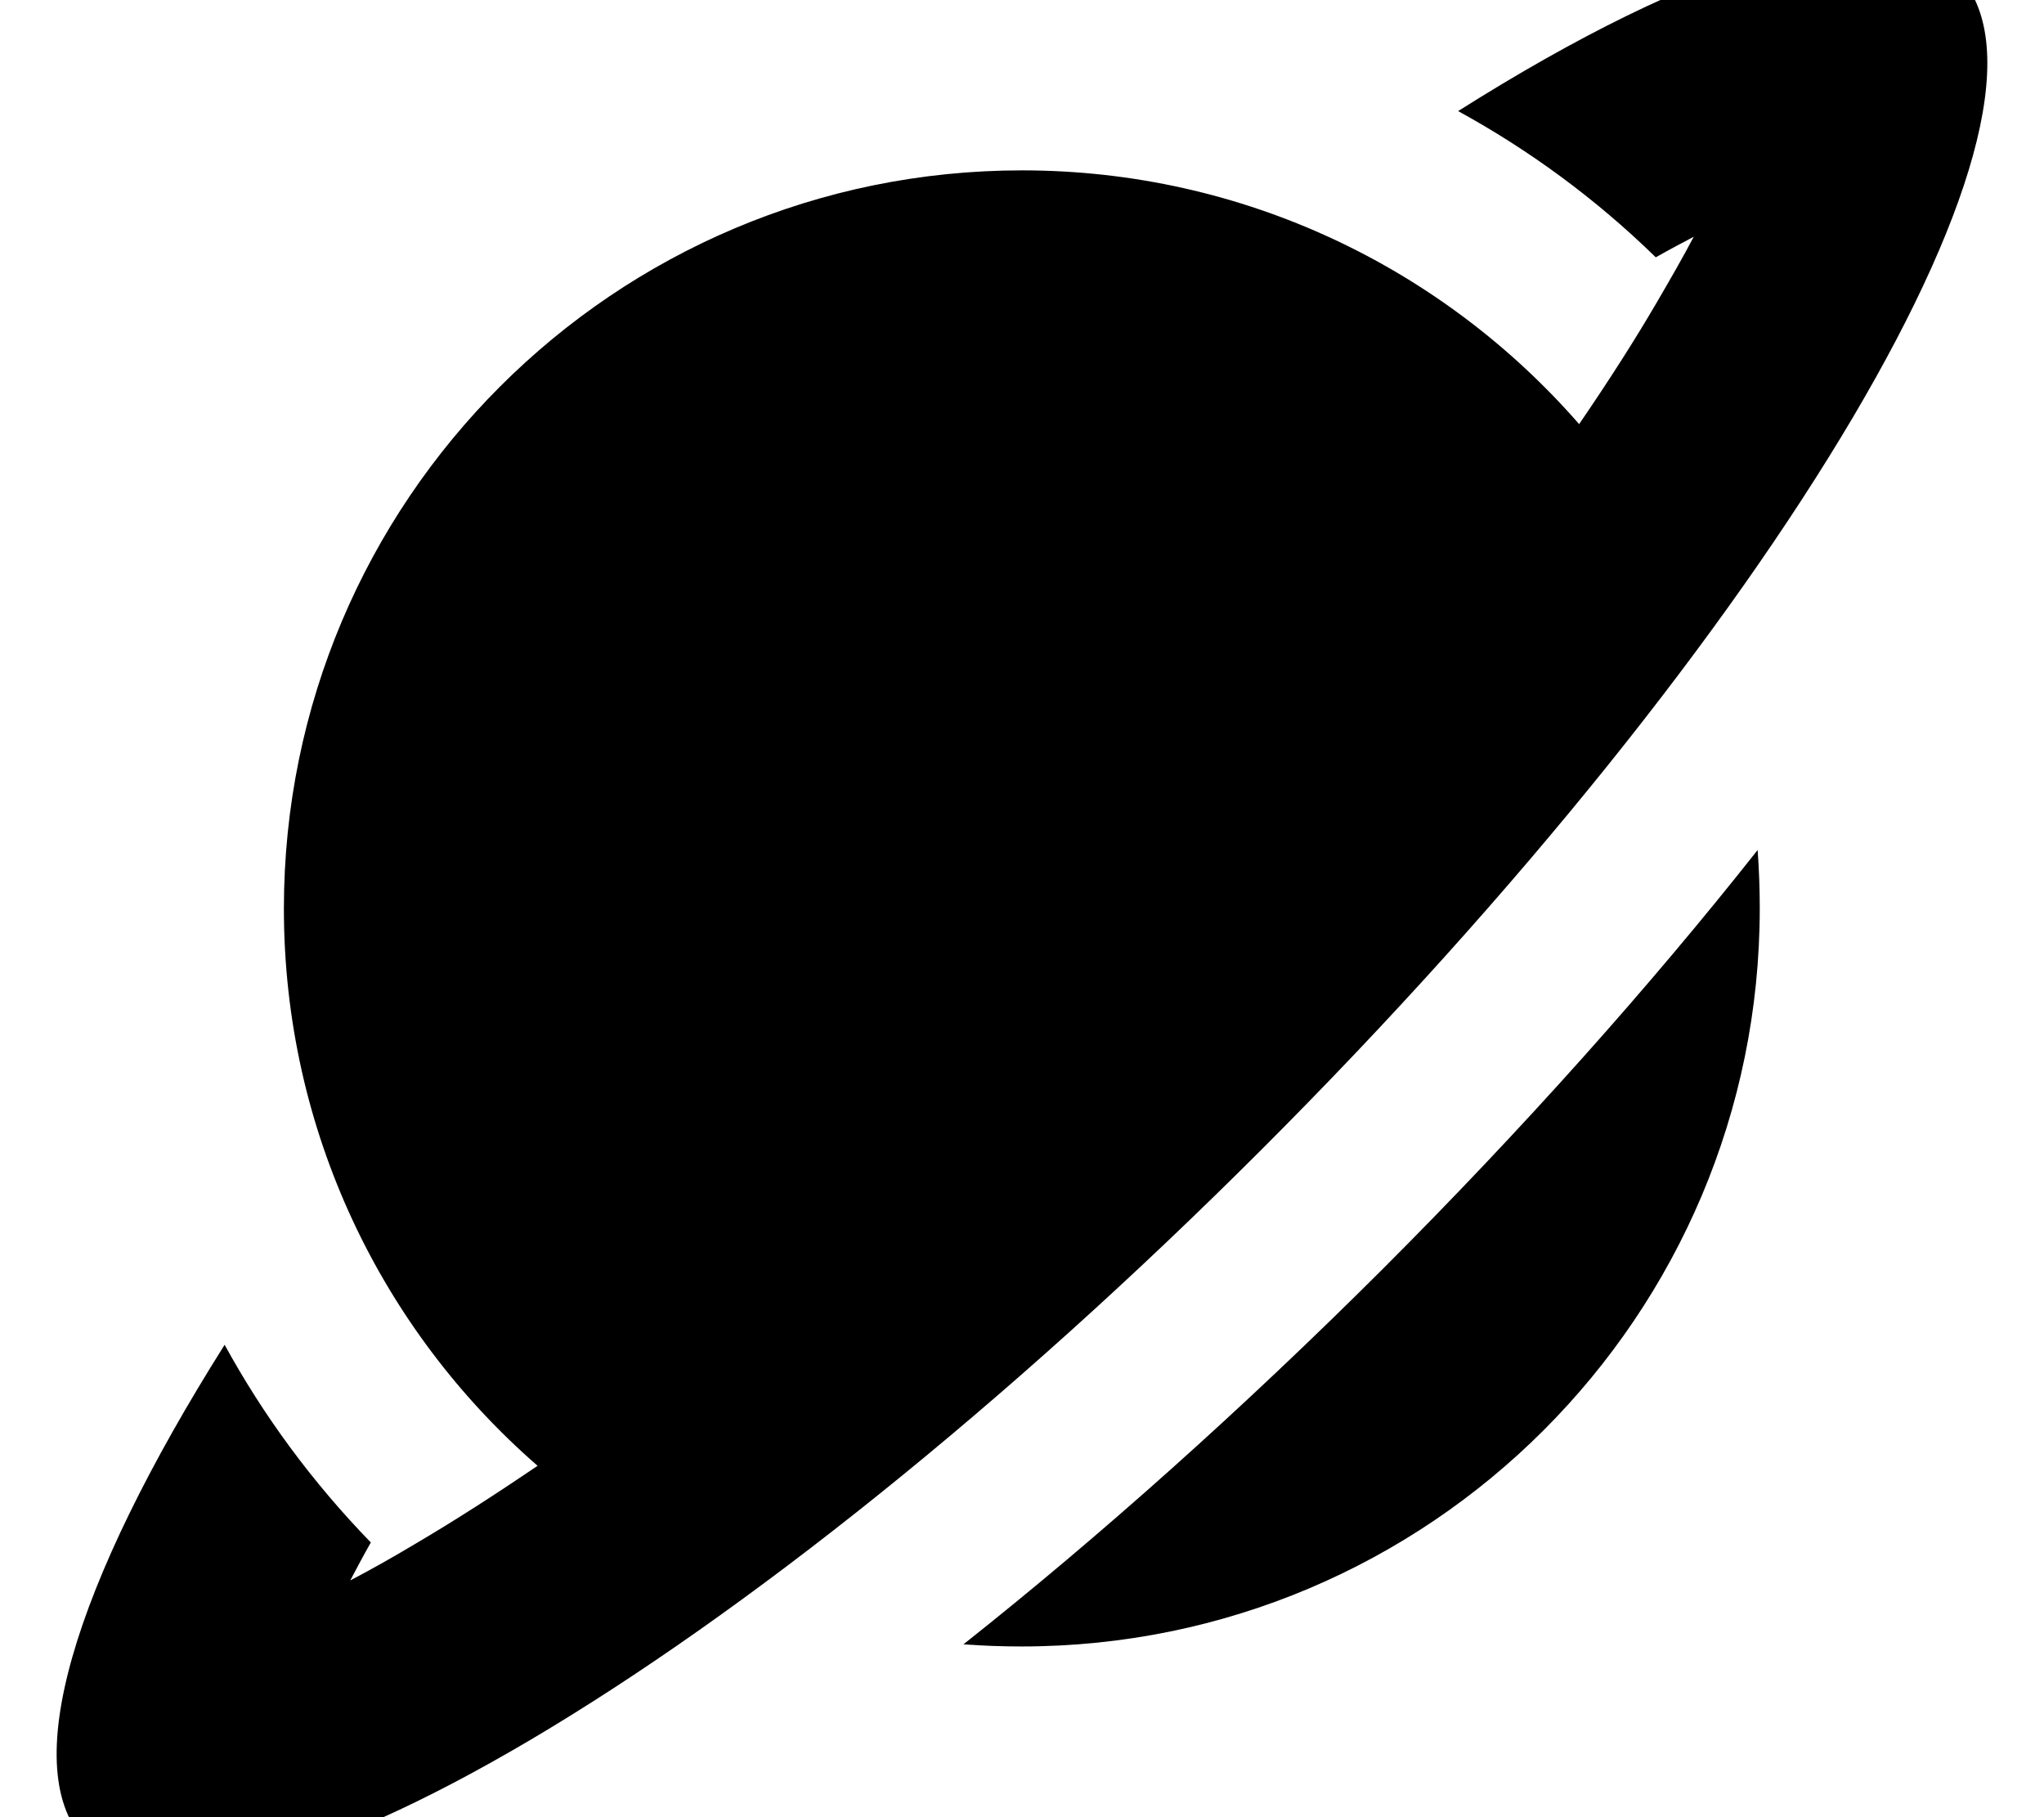 <svg xmlns="http://www.w3.org/2000/svg" viewBox="0 0 576 512"><!--! Font Awesome Pro 7.0.0 by @fontawesome - https://fontawesome.com License - https://fontawesome.com/license (Commercial License) Copyright 2025 Fonticons, Inc. --><path fill="currentColor" d="M477.3 66.7c-3.4 1.8-7 3.7-10.7 5.8-17-16.6-35.8-30.3-55.7-41.2 67.3-42.5 120.2-59 140.5-38.7 37.4 37.4-50.2 185.6-195.7 331.1S62 556.8 24.6 519.4c-20.3-20.3-3.8-73.1 38.7-140.5 10.9 19.9 24.6 38.6 41.2 55.7-2.1 3.7-4 7.3-5.8 10.7 5.7-3 11.8-6.4 18.3-10.3 10.9-6.4 22.4-13.8 34.5-22-43.8-38.1-71.5-94.3-71.5-157 0-114.9 93.1-208 208-208 62.6 0 118.8 27.7 157 71.5 8.2-12 15.6-23.5 22-34.5 3.8-6.5 7.3-12.6 10.3-18.3zM389.6 357.6c39.5-39.5 75.3-79.6 105.7-118.1 .4 5.4 .6 10.9 .6 16.4 0 114.9-93.1 208-208 208-5.5 0-11-.2-16.4-.6 38.5-30.5 78.5-66.2 118.1-105.7z"/></svg>
